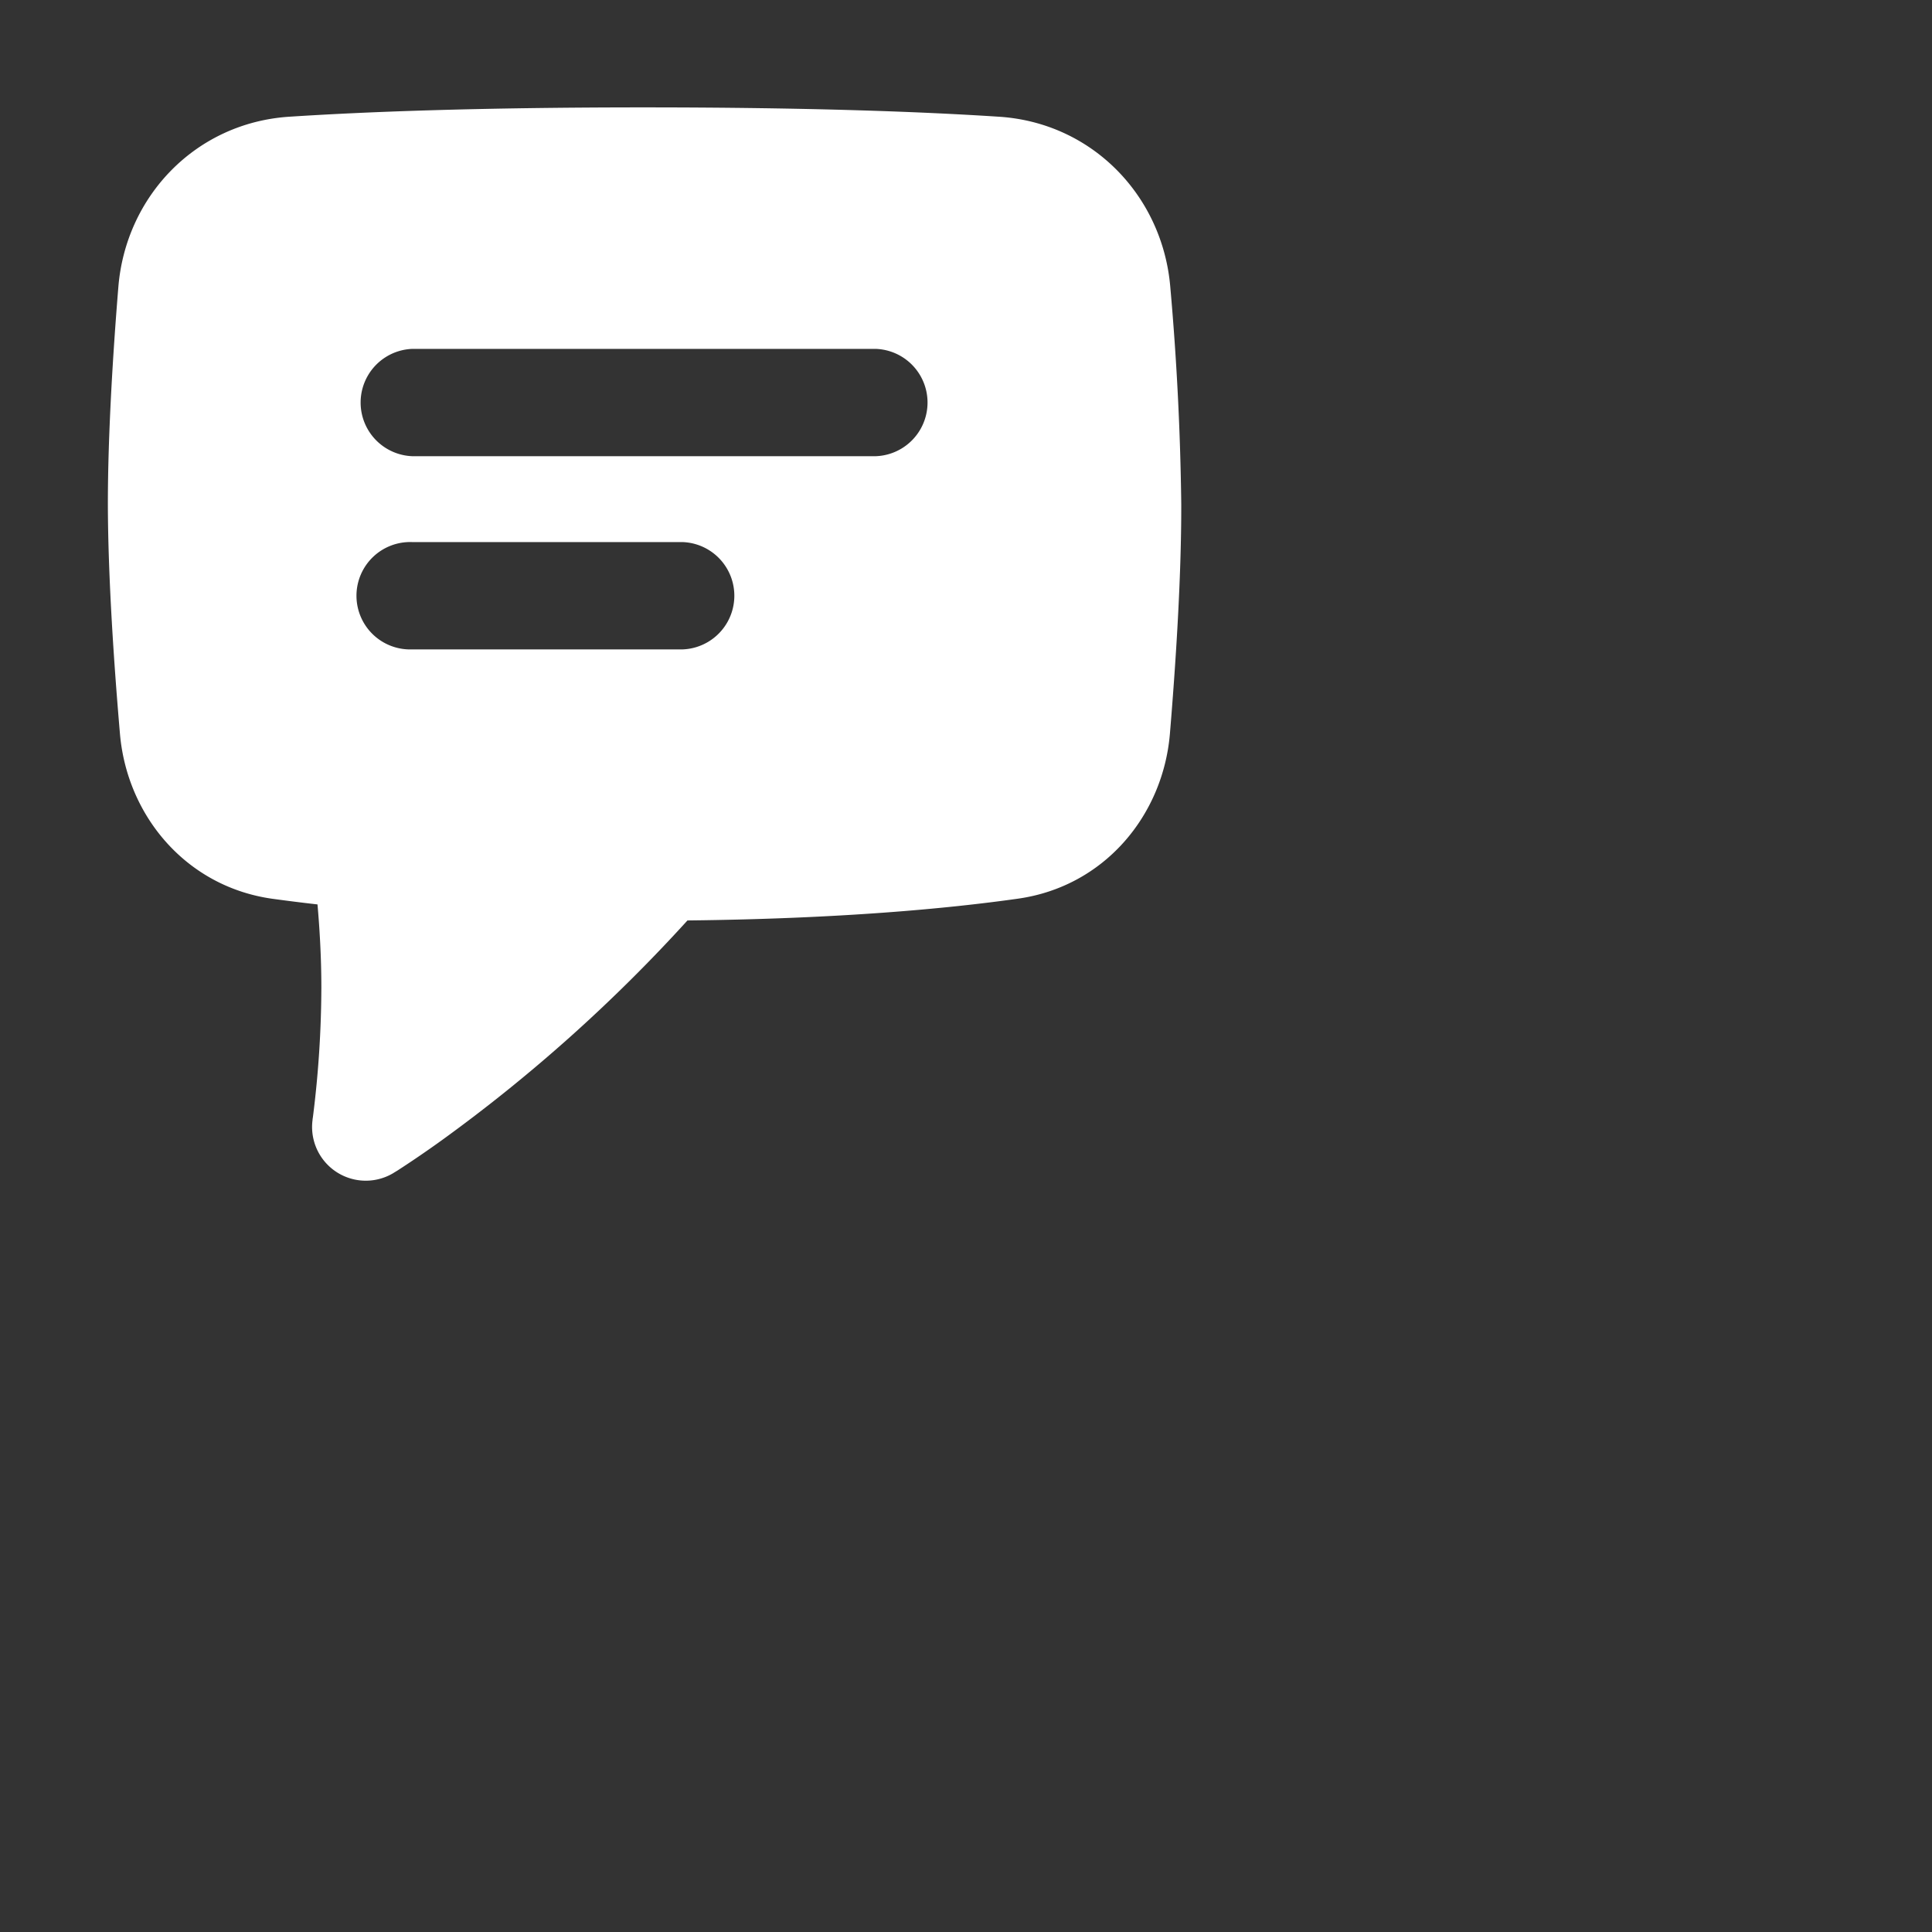 <?xml version="1.0" encoding="utf-8"?>
<svg fill="#FFFFFF" viewBox="0 0 24 24" xmlns="http://www.w3.org/2000/svg">
<rect x="0" y="0" width="24" height="24" fill="#333333" stroke="none"/>
<path _ngcontent-ng-c1909134112="" clip-rule="evenodd" d="M8.002 1.334c-2.077 0-3.492.056-4.409.116-1.162.076-2.032.988-2.123 2.118-.065.796-.13 1.82-.13 2.695.002.933.08 2.035.15 2.852.088 1.02.823 1.9 1.894 2.05.169.023.355.047.56.07.025.282.048.647.048 1.035a13.048 13.048 0 0 1-.105 1.608l-.004.025v.007a.667.667 0 0 0 1.009.659l.001-.001.003-.002.01-.006.033-.02a13.469 13.469 0 0 0 .55-.376 19.783 19.783 0 0 0 3.051-2.73h.013c1.883-.021 3.22-.147 4.09-.27 1.072-.15 1.804-1.03 1.89-2.049.068-.817.143-1.92.141-2.854a35.155 35.155 0 0 0-.136-2.693c-.094-1.13-.966-2.043-2.128-2.118-.918-.06-2.332-.116-4.408-.116Zm-3.46 12.667.35.568-.35-.568Zm.579-9.667a.667.667 0 0 0 0 1.333h5.76a.667.667 0 0 0 0-1.333H5.12Zm0 2.4a.667.667 0 1 0 0 1.333h3.36a.667.667 0 0 0 0-1.333H5.12Z" fill-rule="evenodd" style="color: inherit"/>
</svg>